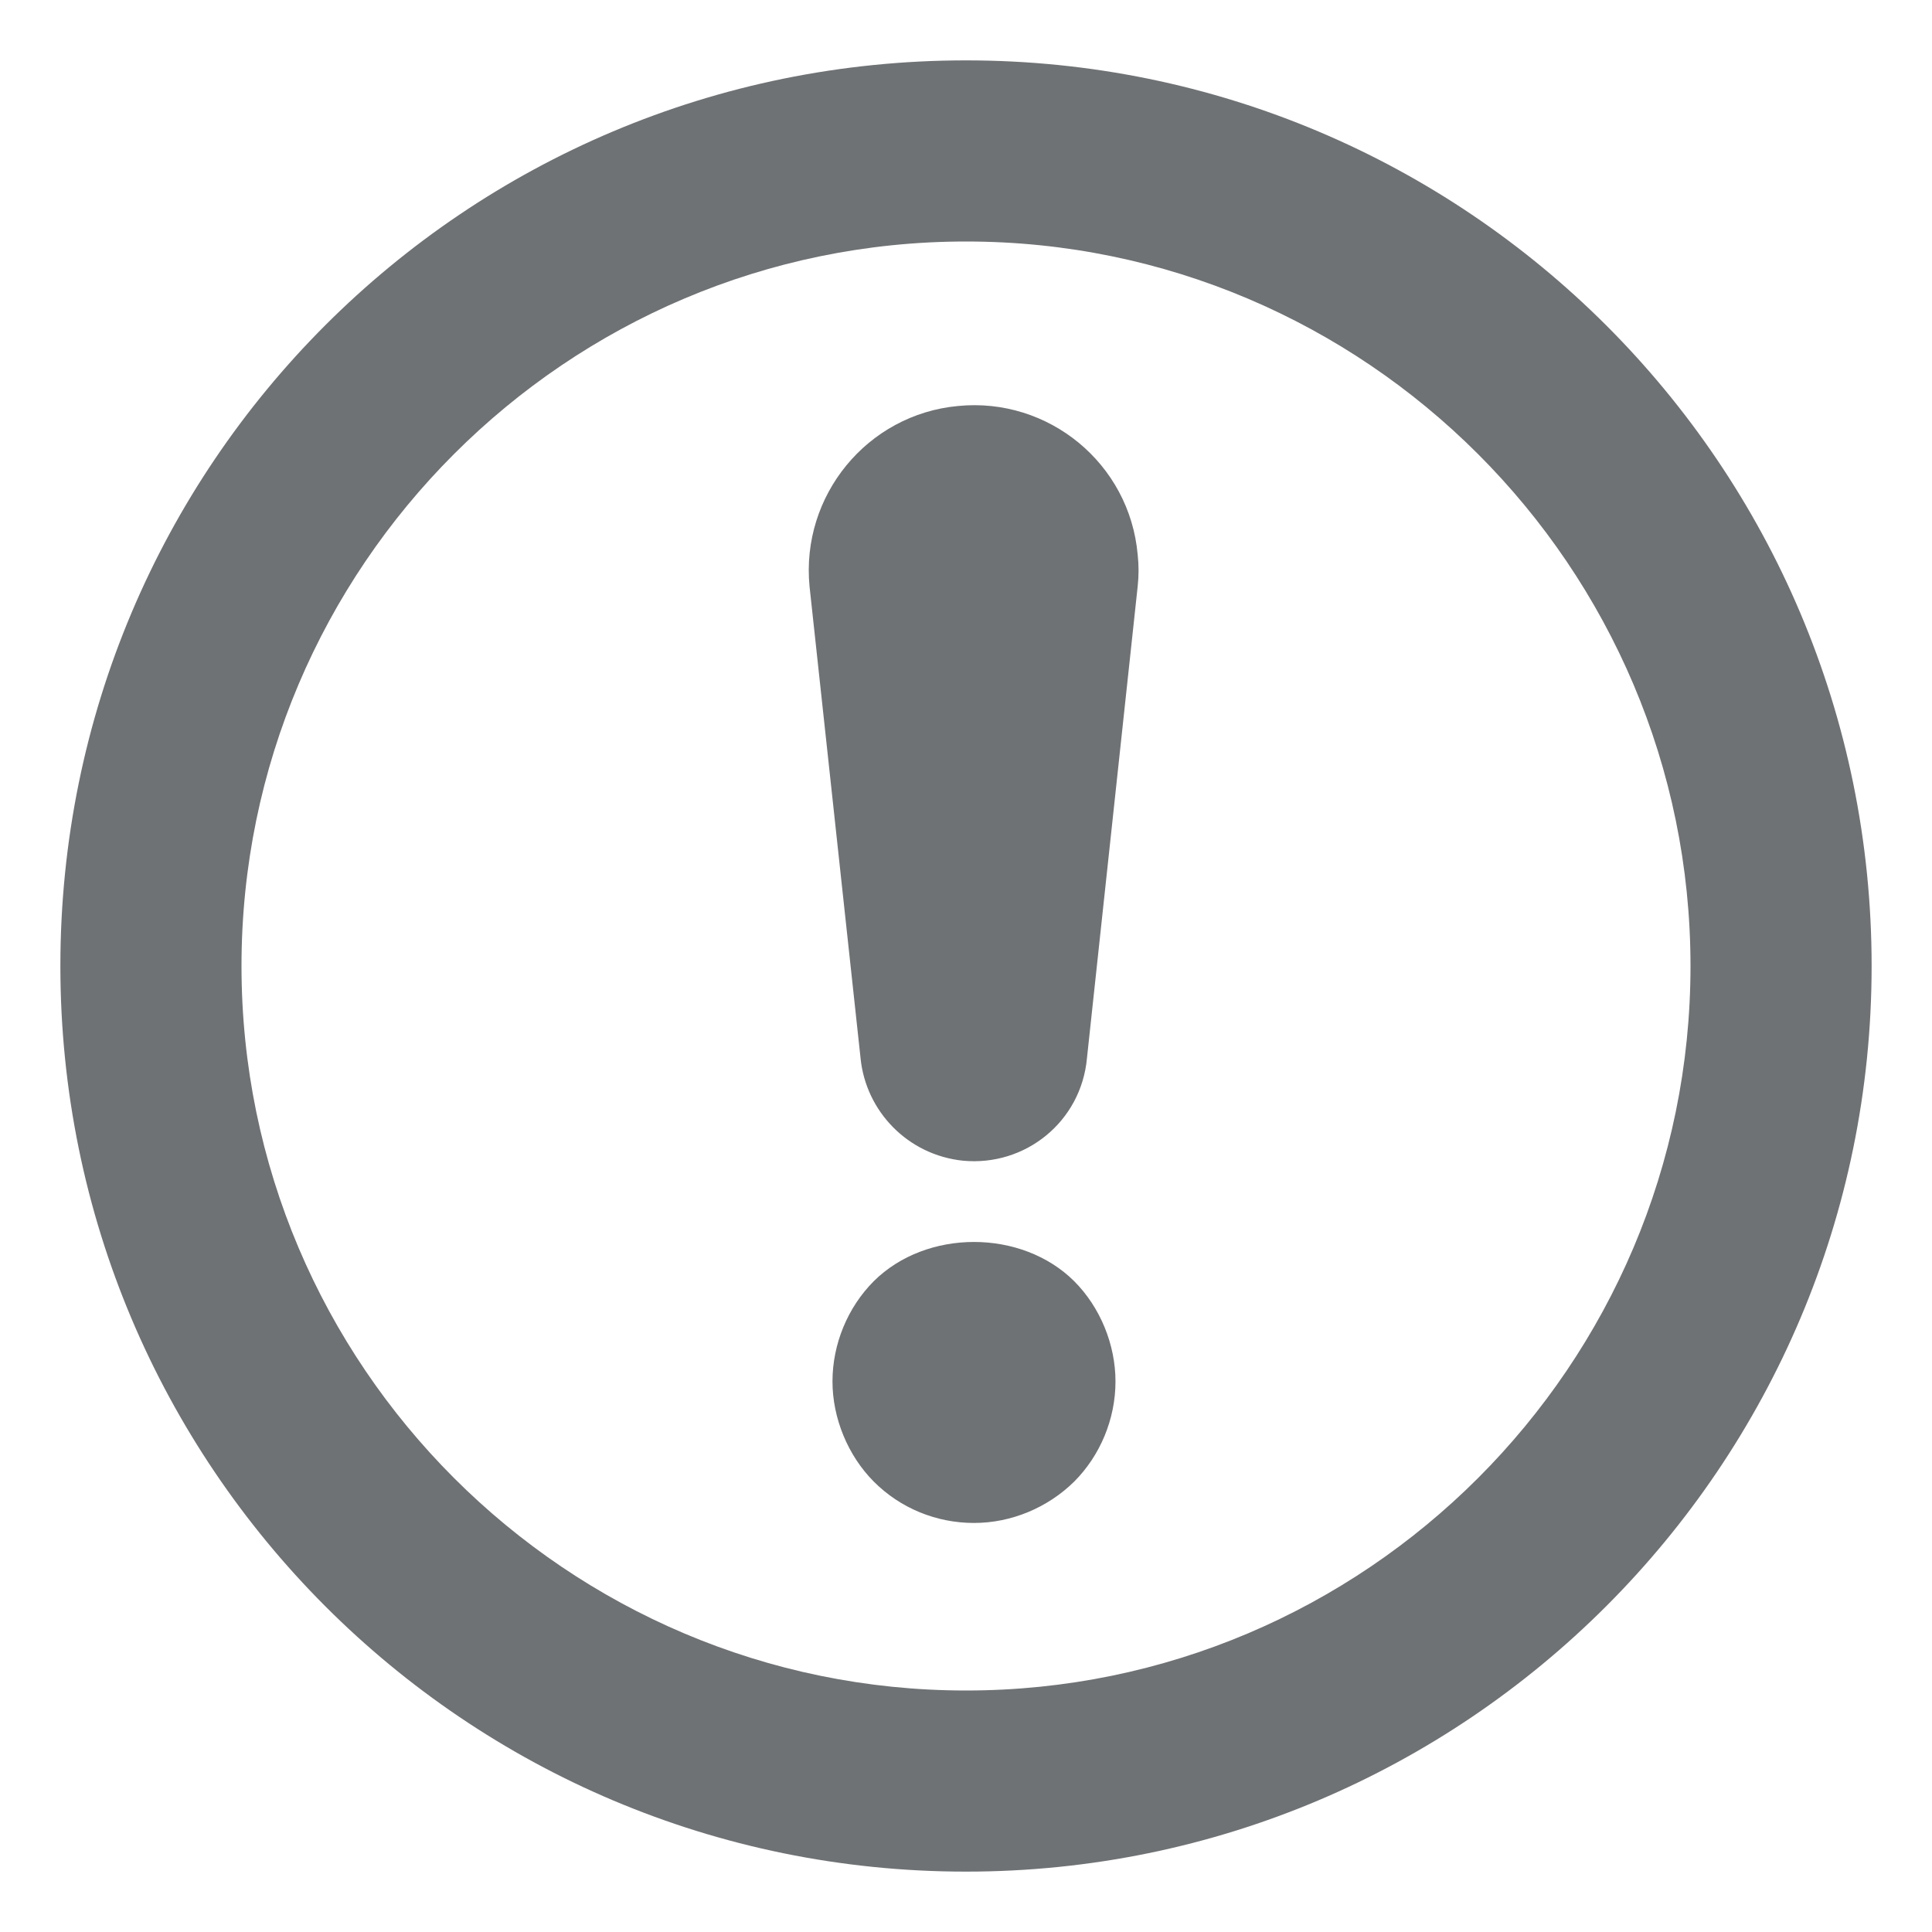 <?xml version="1.0" encoding="UTF-8" standalone="no"?>
<svg width="64px" height="64px" viewBox="0 0 64 64" version="1.1" xmlns="http://www.w3.org/2000/svg" xmlns:xlink="http://www.w3.org/1999/xlink">
    <!-- Generator: Sketch 39.1 (31720) - http://www.bohemiancoding.com/sketch -->
    <title>icon-attention-circle-outline</title>
    <desc>Created with Sketch.</desc>
    <defs></defs>
    <g id="form-/-home" stroke="none" stroke-width="1" fill="none" fill-rule="evenodd">
        <g id="icon-attention-circle-outline" fill="#6F7274">
            <path d="M32,2 C15.399,2 2,15.399 2,32 C2,48.556 15.399,62 32,62 C48.553,62 62,48.556 62,32 C62,15.408 48.556,2 32,2 L32,2 Z M32,56 C18.772,56 8,45.23 8,32 C8,18.776 18.772,8 32,8 C45.23,8 56,18.776 56,32 C56,45.232 45.234,56 32,56 Z M31.736,13.449 C28.728,13.728 26.525,16.419 26.817,19.426 L28.507,35.053 C28.681,36.811 30.071,38.261 31.902,38.45 C33.972,38.645 35.816,37.149 36.007,35.053 L37.687,19.426 C37.726,19.076 37.726,18.716 37.687,18.372 C37.419,15.357 34.736,13.152 31.736,13.449 Z M28.944,42.442 C28.081,43.308 27.577,44.521 27.577,45.763 C27.577,46.974 28.085,48.215 28.944,49.079 C29.831,49.968 31.023,50.45 32.264,50.45 C33.506,50.45 34.709,49.942 35.585,49.079 C36.447,48.215 36.952,47.006 36.952,45.763 C36.952,44.536 36.444,43.303 35.585,42.442 C33.841,40.708 30.689,40.708 28.944,42.442 Z" id="Combined-Shape"></path>
        </g>
    </g>
</svg>